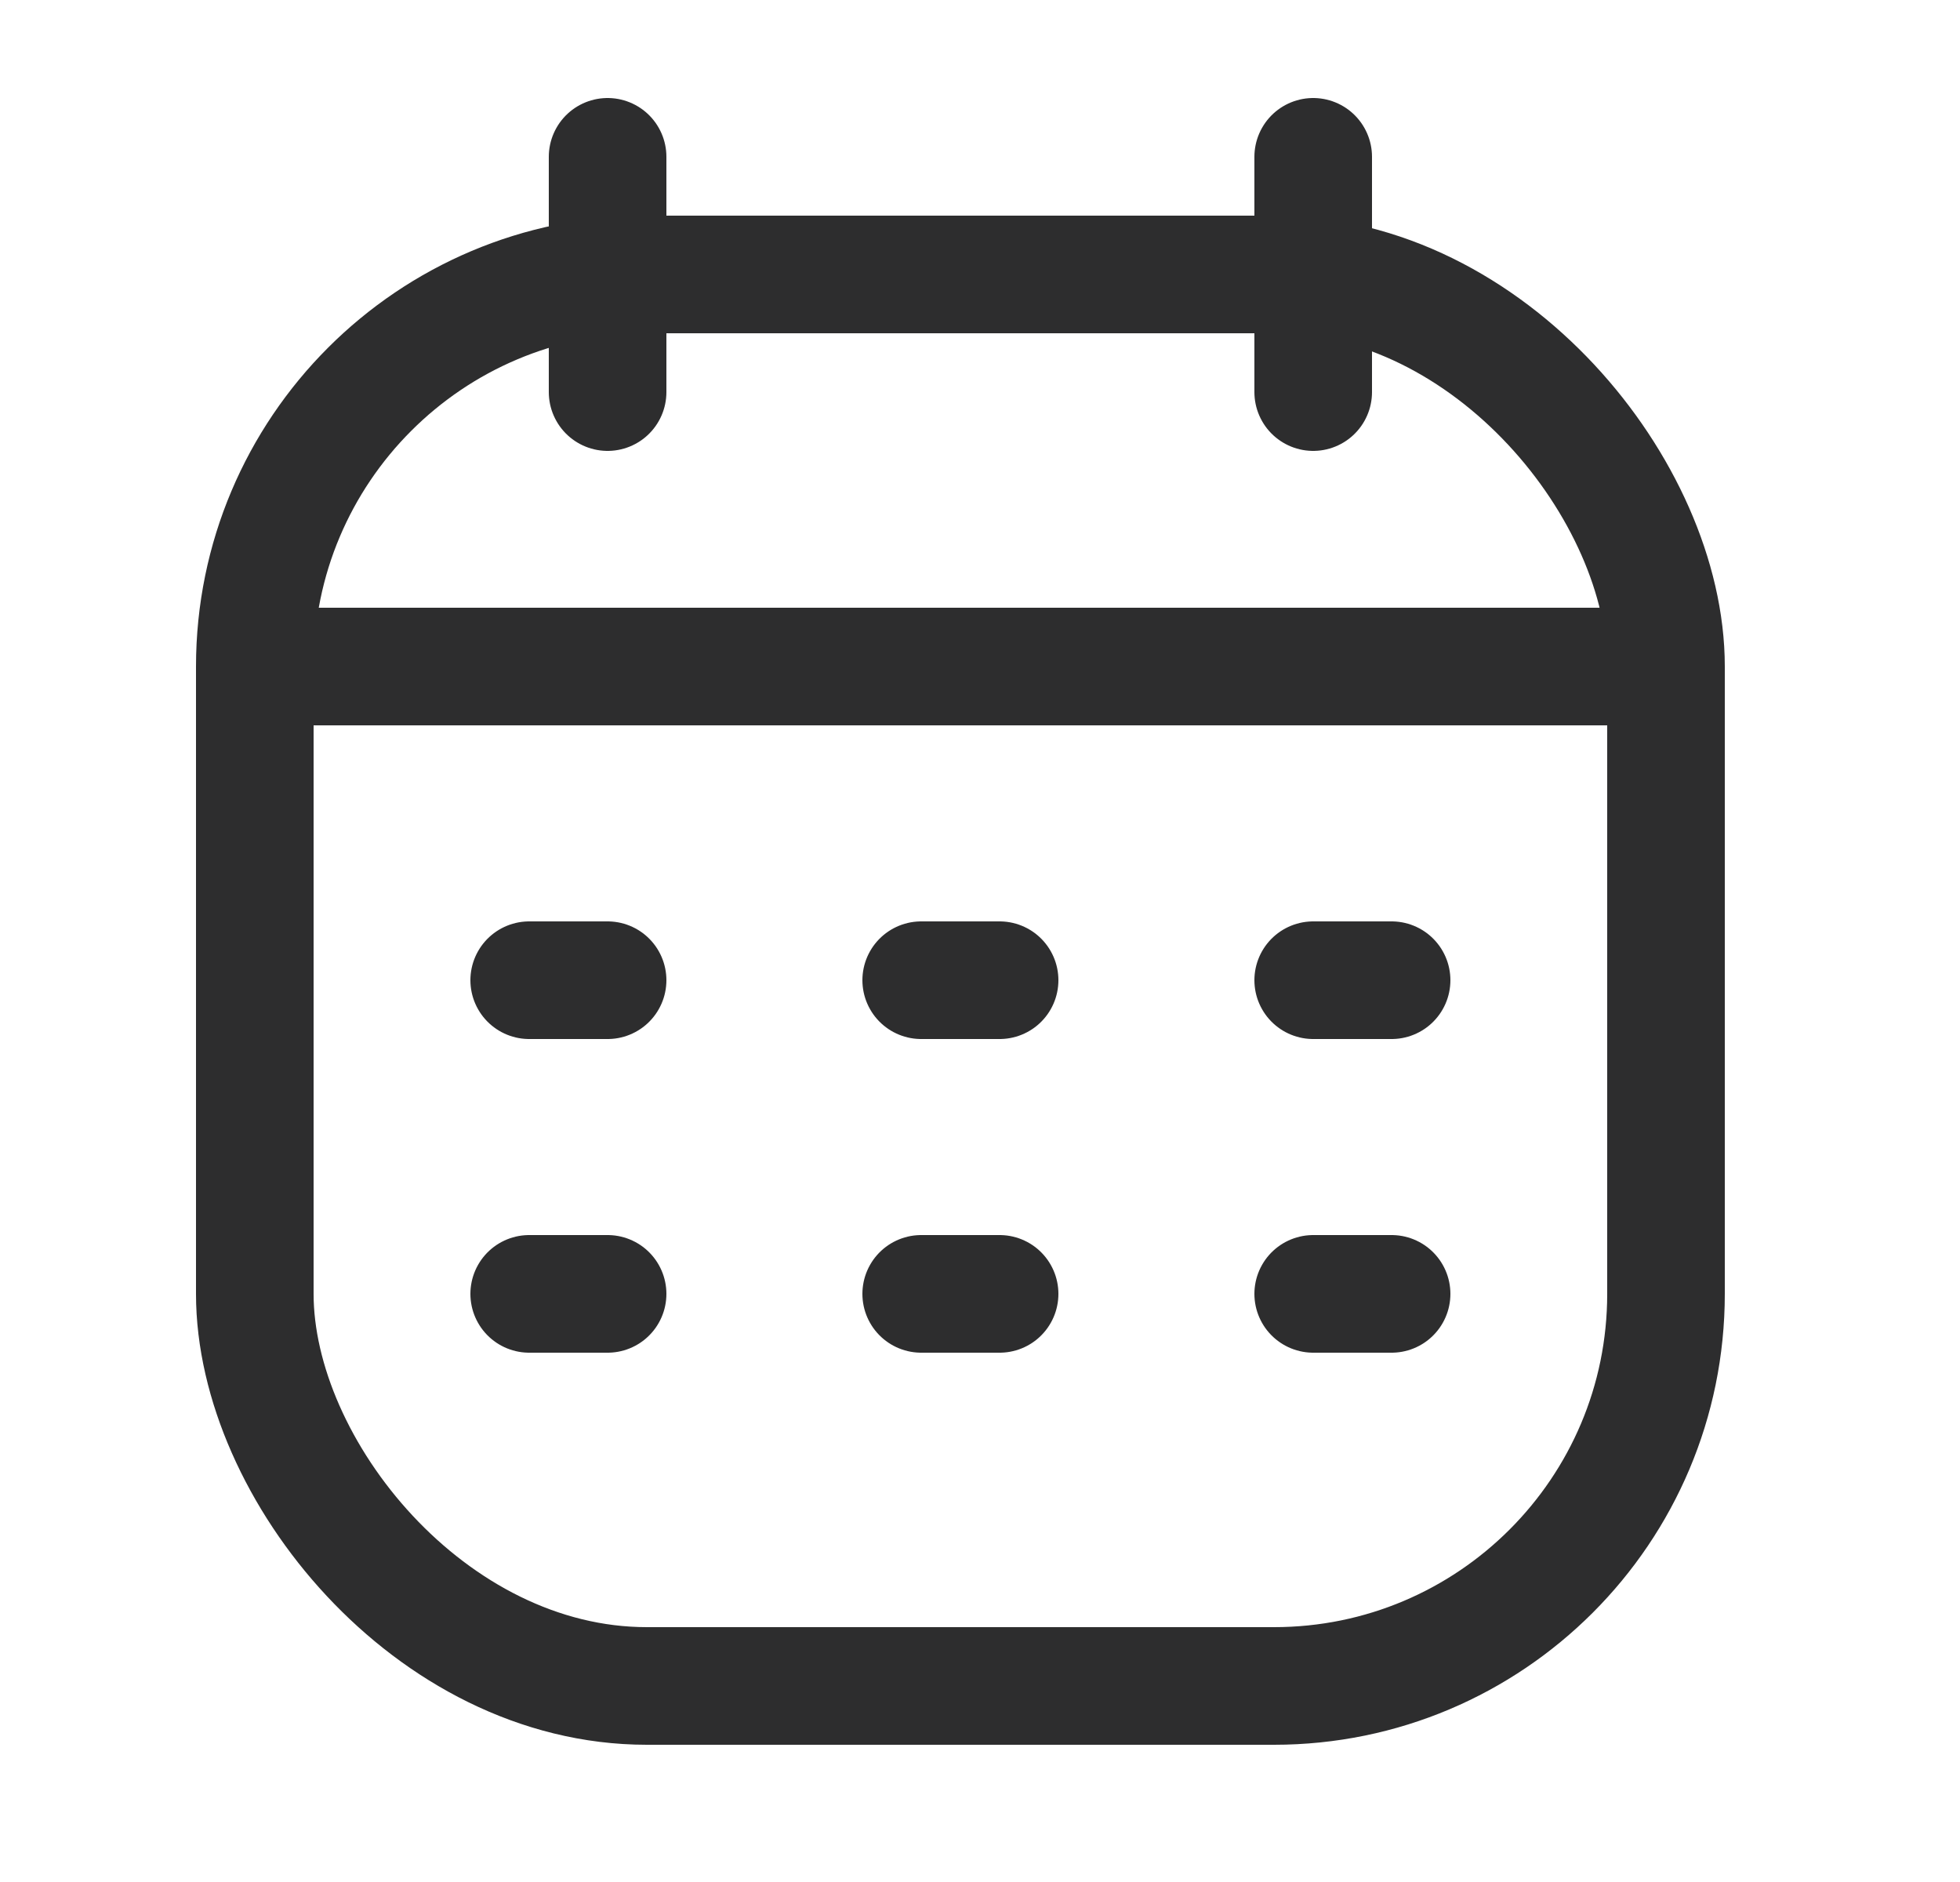 <svg width="25" height="24" viewBox="0 0 25 24" fill="none" xmlns="http://www.w3.org/2000/svg">
<rect x="3.25" y="3.5" width="18" height="18" rx="5" stroke="#2D2D2E" stroke-width="1.5"/>
<path d="M3.25 8.5H21.25" stroke="#2D2D2E" stroke-width="1.5" stroke-linejoin="round"/>
<path d="M16.75 2L16.75 5" stroke="#2D2D2E" stroke-width="1.5" stroke-linecap="round" stroke-linejoin="round"/>
<path d="M7.75 2L7.75 5" stroke="#2D2D2E" stroke-width="1.5" stroke-linecap="round" stroke-linejoin="round"/>
<path d="M6.75 12.5H7.75" stroke="#2D2D2E" stroke-width="1.5" stroke-linecap="round" stroke-linejoin="round"/>
<path d="M11.75 12.5H12.75" stroke="#2D2D2E" stroke-width="1.5" stroke-linecap="round" stroke-linejoin="round"/>
<path d="M16.75 12.5H17.75" stroke="#2D2D2E" stroke-width="1.5" stroke-linecap="round" stroke-linejoin="round"/>
<path d="M6.75 16.5H7.75" stroke="#2D2D2E" stroke-width="1.5" stroke-linecap="round" stroke-linejoin="round"/>
<path d="M11.75 16.5H12.75" stroke="#2D2D2E" stroke-width="1.5" stroke-linecap="round" stroke-linejoin="round"/>
<path d="M16.75 16.5H17.75" stroke="#2D2D2E" stroke-width="1.5" stroke-linecap="round" stroke-linejoin="round"/>
</svg>
